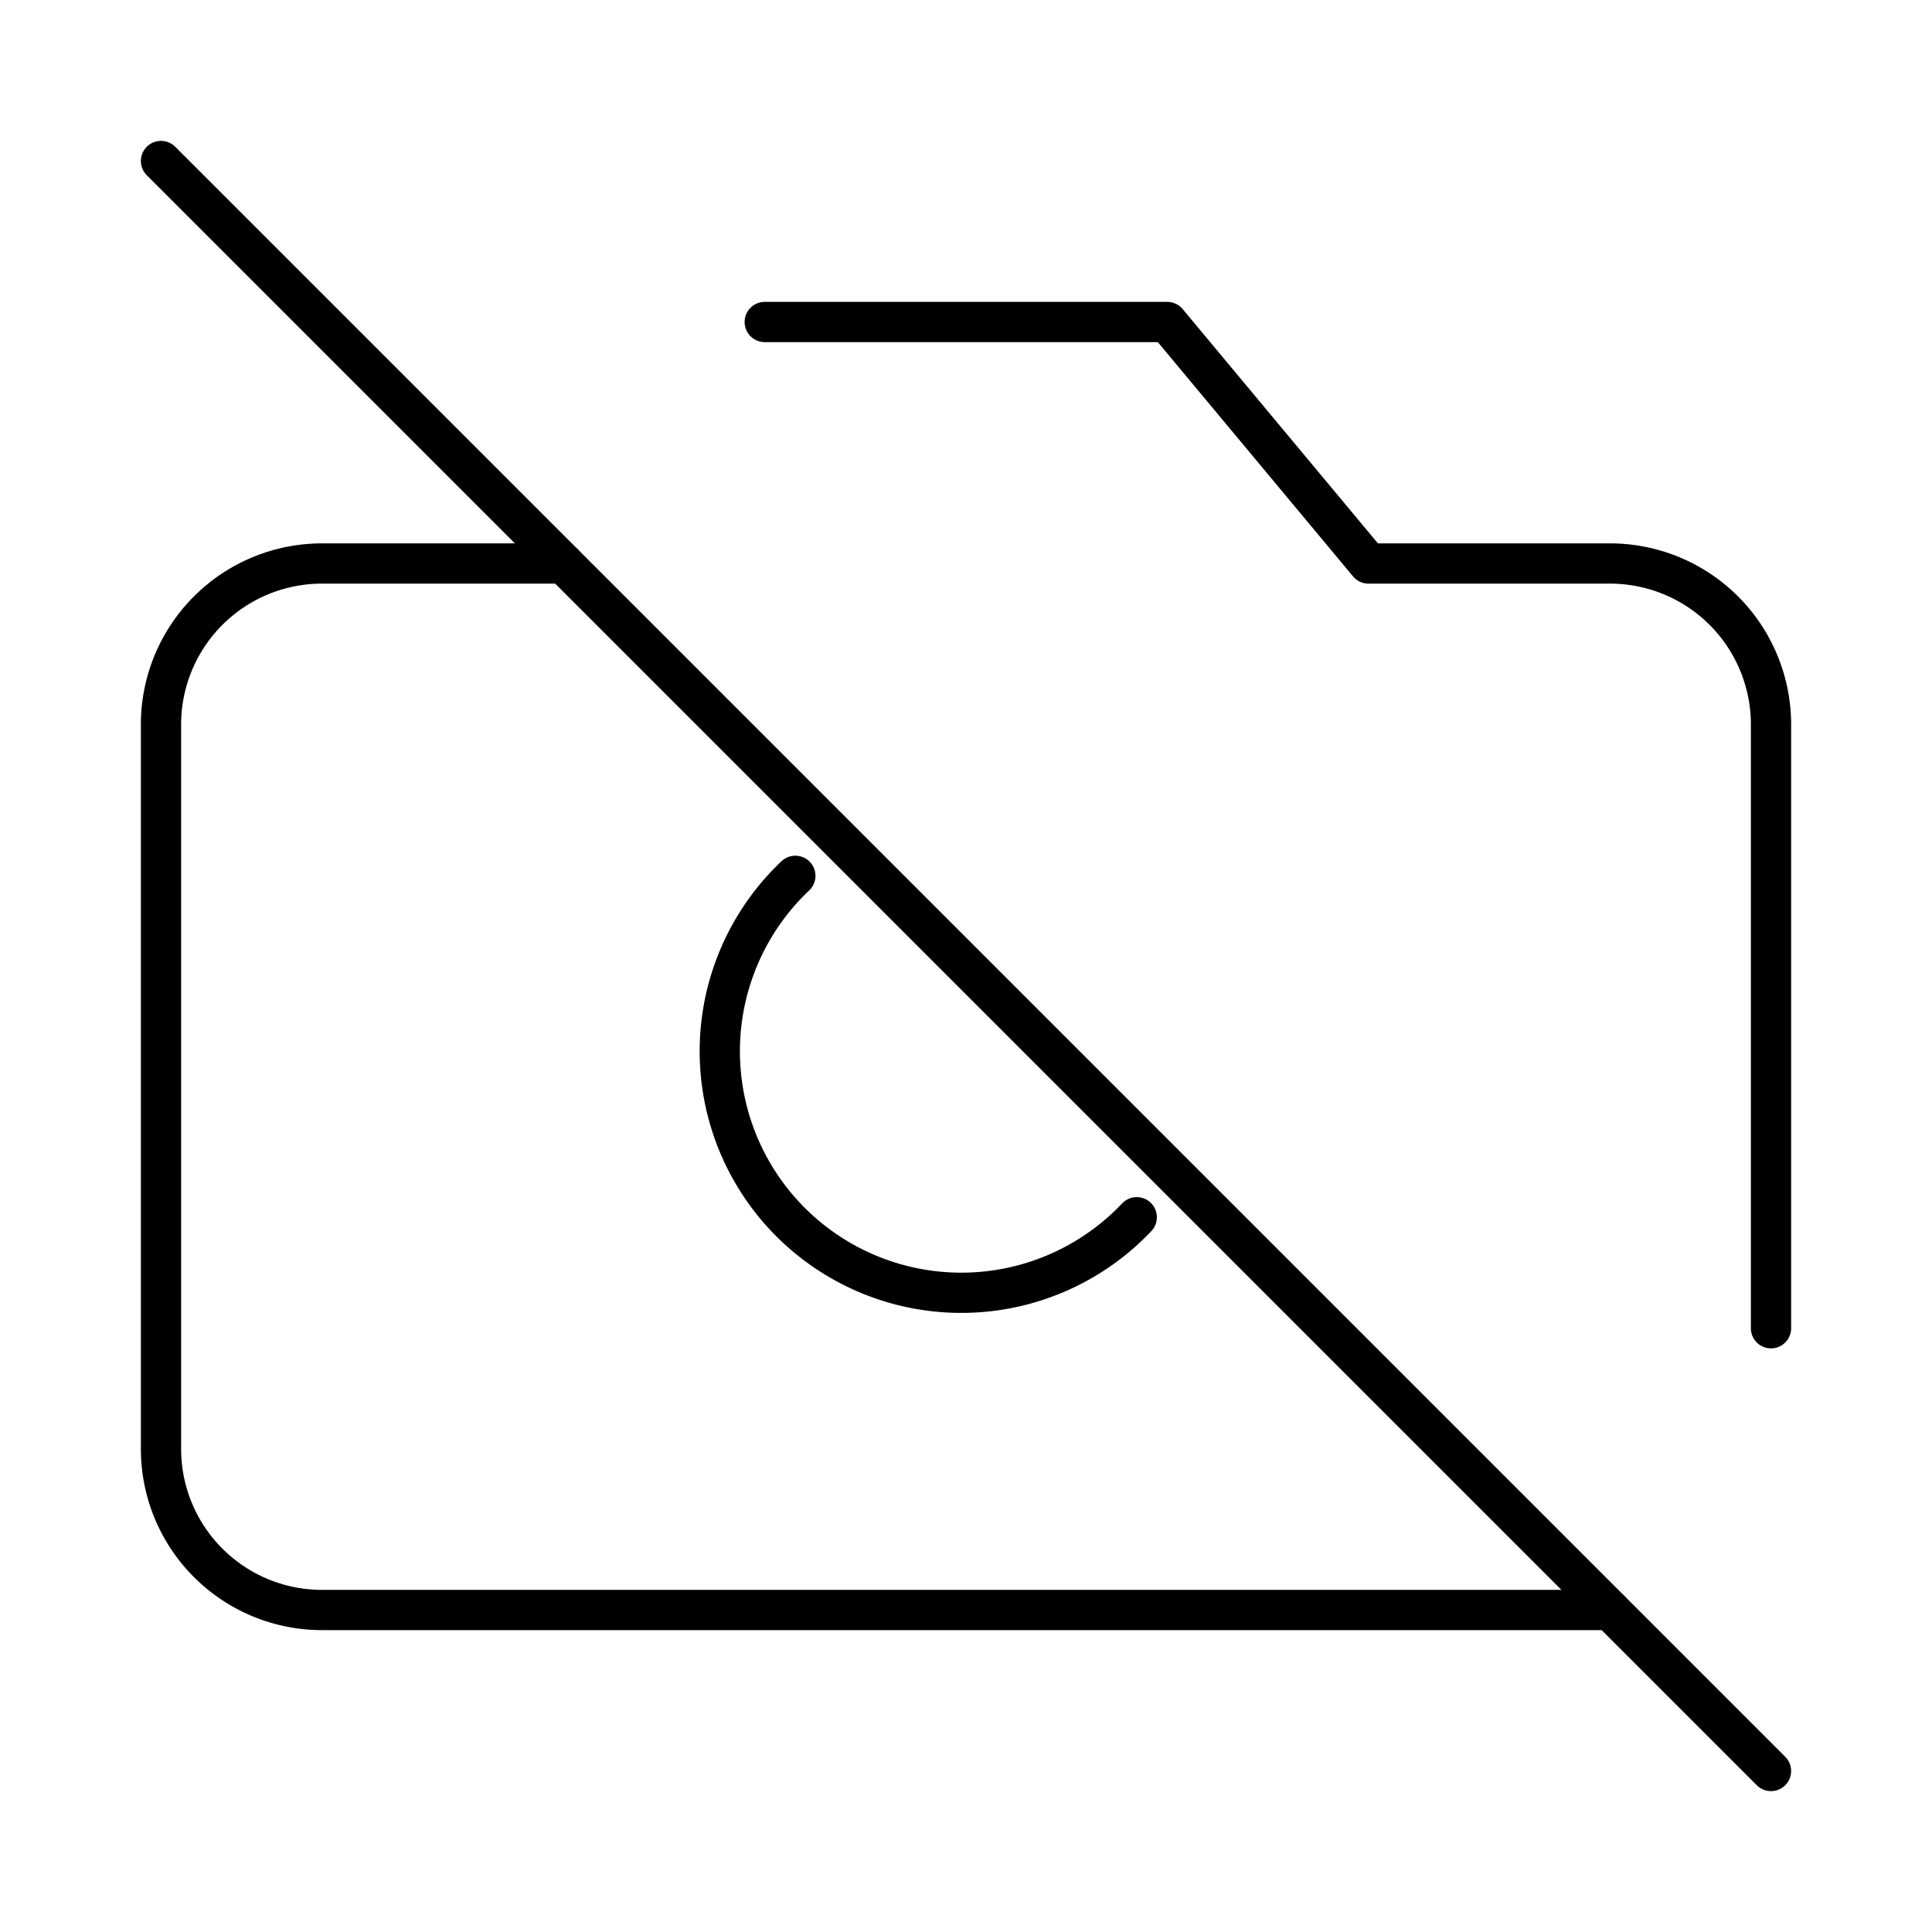 <?xml version="1.0"?>
<svg xmlns="http://www.w3.org/2000/svg" width="24" height="24" viewBox="0 0 24 24" fill="none" stroke="currentColor" stroke-width=".5" stroke-linecap="round" stroke-linejoin="round">
  <line x1="2" x2="22" y1="2" y2="22"/>
  <path d="M7 7H4a2 2 0 0 0-2 2v9a2 2 0 0 0 2 2h16"/>
  <path d="M9.5 4h5L17 7h3a2 2 0 0 1 2 2v7.5"/>
  <path d="M14.121 15.121A3 3 0 1 1 9.88 10.88"/>
</svg>
